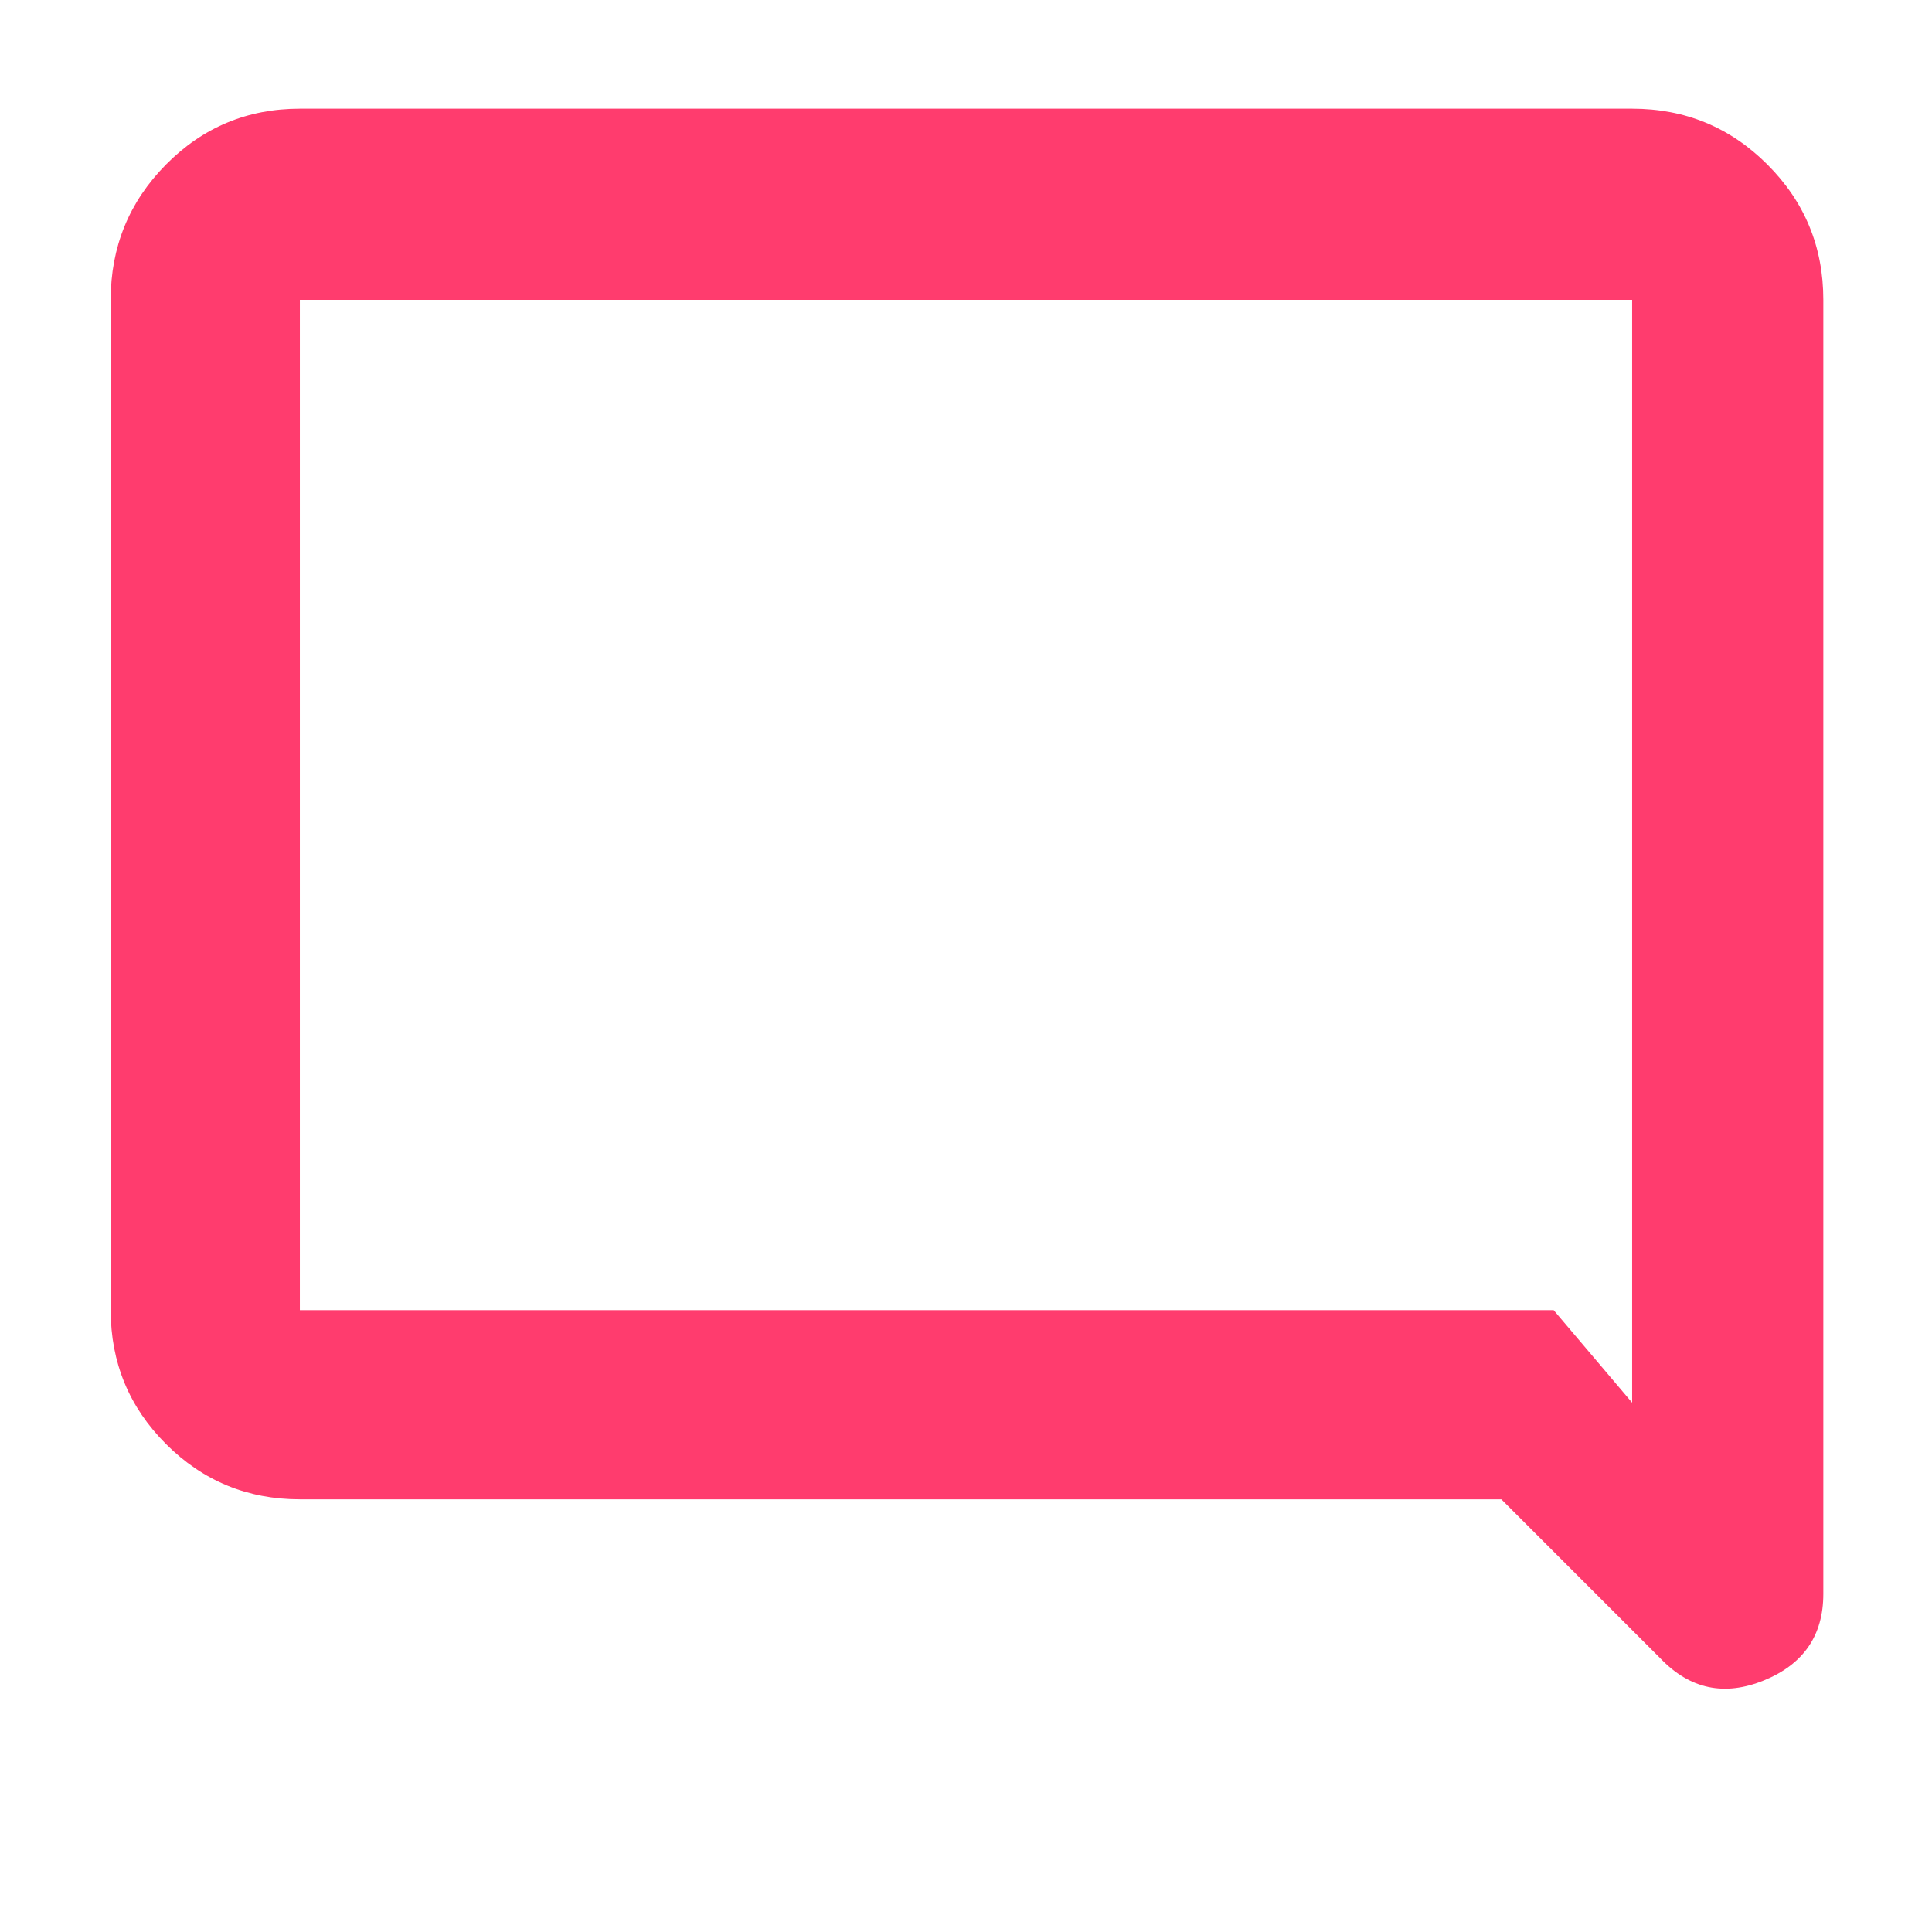 <svg xmlns="http://www.w3.org/2000/svg" height="48" viewBox="0 -960 960 960" width="48"><path fill="rgb(255, 60, 110)" d="M149-215q-39.05 0-66.53-27.48Q55-269.95 55-309v-502q0-39.46 27.47-67.23Q109.95-906 149-906h662q39.46 0 67.23 27.77Q906-850.46 906-811v643q0 30.94-29.5 42.97Q847-113 825-136l-79-79H149Zm623-94 39 46v-548H149v502h623Zm-623 0v-502 502Z"/></svg>